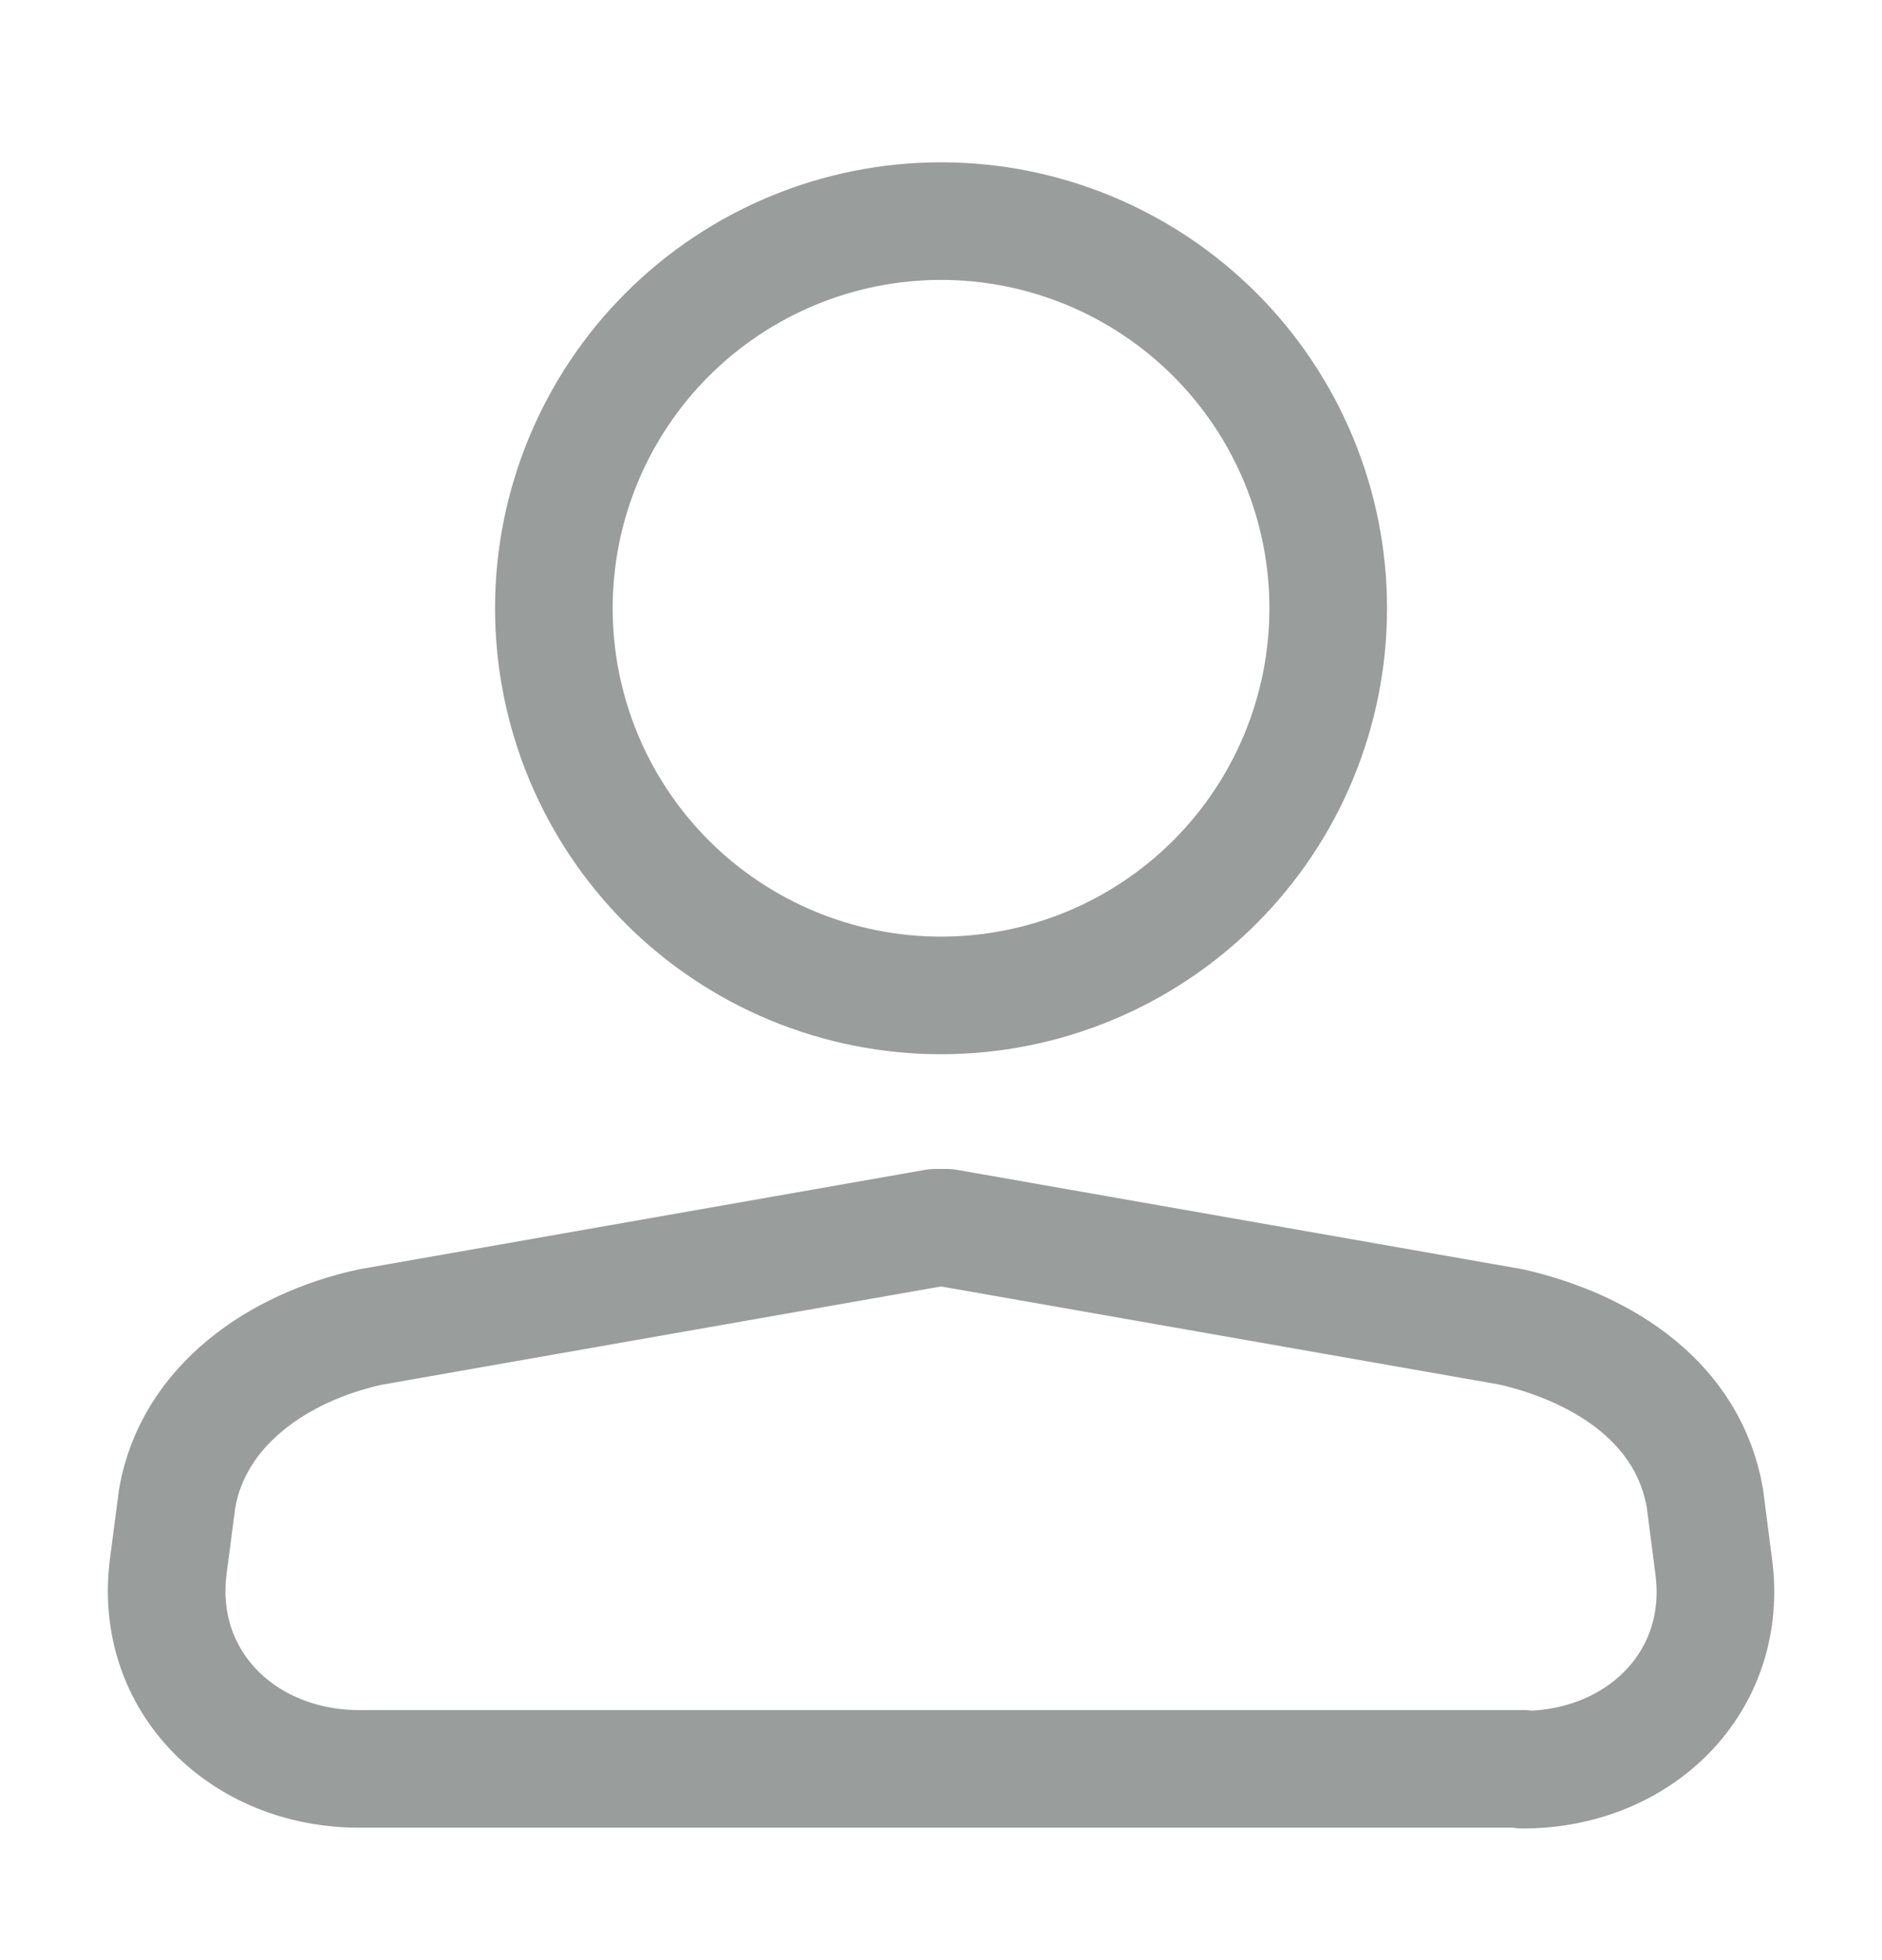 <svg width="24" height="25" viewBox="0 0 24 25" fill="none" xmlns="http://www.w3.org/2000/svg">
<path d="M19.43 22.561H4.582C3.098 22.561 1.952 21.442 2.147 19.97L2.259 19.112C2.464 17.927 3.548 17.181 4.725 16.925L11.929 15.659H12.072L19.276 16.925C20.473 17.202 21.537 17.906 21.742 19.112L21.854 19.981C22.049 21.453 20.903 22.571 19.419 22.571L19.43 22.561ZM16.938 7.758C16.938 9.068 16.418 10.324 15.492 11.25C14.566 12.176 13.31 12.696 12 12.696C10.691 12.696 9.435 12.176 8.509 11.25C7.583 10.324 7.063 9.068 7.063 7.758C7.063 6.449 7.583 5.193 8.509 4.267C9.435 3.341 10.691 2.82 12 2.82C13.31 2.82 14.566 3.341 15.492 4.267C16.418 5.193 16.938 6.449 16.938 7.758Z" stroke="#999D9B" stroke-width="1.5" stroke-linecap="round" stroke-linejoin="round"/>
</svg>
